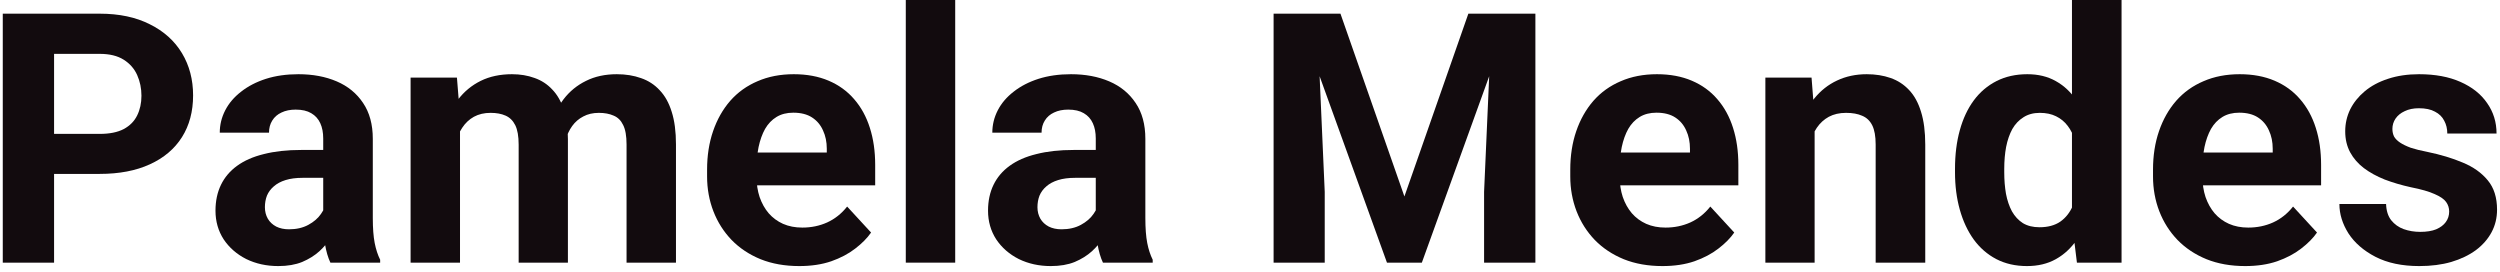 <svg width="257" height="28" viewBox="0 0 257 28" fill="none" xmlns="http://www.w3.org/2000/svg">
<path d="M10.252 17.877H3.73V13.764H10.252C11.26 13.764 12.08 13.6 12.713 13.271C13.346 12.932 13.809 12.463 14.102 11.865C14.395 11.268 14.541 10.594 14.541 9.844C14.541 9.082 14.395 8.373 14.102 7.717C13.809 7.061 13.346 6.533 12.713 6.135C12.08 5.736 11.26 5.537 10.252 5.537H5.559V27H0.285V1.406H10.252C12.256 1.406 13.973 1.77 15.402 2.496C16.844 3.211 17.945 4.201 18.707 5.467C19.469 6.732 19.85 8.18 19.85 9.809C19.85 11.461 19.469 12.891 18.707 14.098C17.945 15.305 16.844 16.236 15.402 16.893C13.973 17.549 12.256 17.877 10.252 17.877Z" fill="#120B0E"/>
<path d="M33.227 22.711V14.238C33.227 13.629 33.127 13.107 32.928 12.674C32.728 12.229 32.418 11.883 31.996 11.637C31.586 11.391 31.053 11.268 30.396 11.268C29.834 11.268 29.348 11.367 28.938 11.566C28.527 11.754 28.211 12.029 27.988 12.393C27.766 12.744 27.654 13.16 27.654 13.641H22.592C22.592 12.832 22.779 12.065 23.154 11.338C23.529 10.611 24.074 9.973 24.789 9.422C25.504 8.859 26.354 8.42 27.338 8.104C28.334 7.787 29.447 7.629 30.678 7.629C32.154 7.629 33.467 7.875 34.615 8.367C35.764 8.859 36.666 9.598 37.322 10.582C37.99 11.566 38.324 12.797 38.324 14.273V22.412C38.324 23.455 38.389 24.311 38.518 24.979C38.647 25.635 38.834 26.209 39.08 26.701V27H33.965C33.719 26.484 33.531 25.84 33.402 25.066C33.285 24.281 33.227 23.496 33.227 22.711ZM33.895 15.416L33.93 18.281H31.1C30.432 18.281 29.852 18.357 29.359 18.51C28.867 18.662 28.463 18.879 28.146 19.16C27.83 19.43 27.596 19.746 27.443 20.109C27.303 20.473 27.232 20.871 27.232 21.305C27.232 21.738 27.332 22.131 27.531 22.482C27.73 22.822 28.018 23.092 28.393 23.291C28.768 23.479 29.207 23.572 29.711 23.572C30.473 23.572 31.135 23.42 31.697 23.115C32.26 22.811 32.693 22.436 32.998 21.99C33.315 21.545 33.478 21.123 33.49 20.725L34.826 22.869C34.639 23.35 34.381 23.848 34.053 24.363C33.736 24.879 33.332 25.365 32.84 25.822C32.348 26.268 31.756 26.637 31.064 26.93C30.373 27.211 29.553 27.352 28.604 27.352C27.396 27.352 26.301 27.111 25.316 26.631C24.344 26.139 23.57 25.465 22.996 24.609C22.434 23.742 22.152 22.758 22.152 21.656C22.152 20.66 22.34 19.775 22.715 19.002C23.09 18.229 23.641 17.578 24.367 17.051C25.105 16.512 26.025 16.107 27.127 15.838C28.229 15.557 29.506 15.416 30.959 15.416H33.895Z" fill="#120B0E"/>
<path d="M47.289 11.918V27H42.209V7.98H46.973L47.289 11.918ZM46.586 16.822H45.18C45.18 15.498 45.338 14.279 45.654 13.166C45.982 12.041 46.457 11.068 47.078 10.248C47.711 9.416 48.49 8.771 49.416 8.314C50.342 7.857 51.414 7.629 52.633 7.629C53.477 7.629 54.25 7.758 54.953 8.016C55.656 8.262 56.26 8.654 56.764 9.193C57.279 9.721 57.678 10.412 57.959 11.268C58.24 12.111 58.381 13.125 58.381 14.309V27H53.318V14.871C53.318 14.004 53.201 13.336 52.967 12.867C52.732 12.398 52.398 12.07 51.965 11.883C51.543 11.695 51.033 11.602 50.435 11.602C49.779 11.602 49.205 11.736 48.713 12.006C48.232 12.275 47.834 12.65 47.518 13.131C47.201 13.6 46.967 14.15 46.815 14.783C46.662 15.416 46.586 16.096 46.586 16.822ZM57.906 16.242L56.096 16.471C56.096 15.229 56.248 14.074 56.553 13.008C56.869 11.941 57.332 11.004 57.941 10.195C58.562 9.387 59.33 8.76 60.244 8.314C61.158 7.857 62.213 7.629 63.408 7.629C64.322 7.629 65.154 7.764 65.904 8.033C66.654 8.291 67.293 8.707 67.82 9.281C68.359 9.844 68.769 10.582 69.051 11.496C69.344 12.41 69.49 13.529 69.49 14.854V27H64.41V14.854C64.41 13.975 64.293 13.307 64.059 12.85C63.836 12.381 63.508 12.059 63.074 11.883C62.652 11.695 62.148 11.602 61.562 11.602C60.953 11.602 60.42 11.725 59.963 11.971C59.506 12.205 59.125 12.533 58.82 12.955C58.516 13.377 58.287 13.869 58.135 14.432C57.982 14.982 57.906 15.586 57.906 16.242Z" fill="#120B0E"/>
<path d="M82.164 27.352C80.688 27.352 79.363 27.117 78.191 26.648C77.019 26.168 76.023 25.506 75.203 24.662C74.394 23.818 73.773 22.84 73.34 21.727C72.906 20.602 72.689 19.406 72.689 18.141V17.438C72.689 15.996 72.894 14.678 73.305 13.482C73.715 12.287 74.301 11.25 75.062 10.371C75.836 9.492 76.773 8.818 77.875 8.35C78.977 7.869 80.219 7.629 81.602 7.629C82.949 7.629 84.144 7.852 85.188 8.297C86.231 8.742 87.103 9.375 87.807 10.195C88.522 11.016 89.061 12 89.424 13.148C89.787 14.285 89.969 15.551 89.969 16.945V19.055H74.852V15.68H84.994V15.293C84.994 14.59 84.865 13.963 84.607 13.412C84.361 12.85 83.986 12.404 83.482 12.076C82.978 11.748 82.334 11.584 81.549 11.584C80.881 11.584 80.307 11.73 79.826 12.023C79.346 12.316 78.953 12.727 78.648 13.254C78.356 13.781 78.133 14.402 77.981 15.117C77.84 15.82 77.769 16.594 77.769 17.438V18.141C77.769 18.902 77.875 19.605 78.086 20.25C78.309 20.895 78.619 21.451 79.018 21.92C79.428 22.389 79.92 22.752 80.494 23.01C81.08 23.268 81.742 23.396 82.481 23.396C83.394 23.396 84.244 23.221 85.029 22.869C85.826 22.506 86.512 21.961 87.086 21.234L89.547 23.906C89.148 24.48 88.603 25.031 87.912 25.559C87.232 26.086 86.412 26.52 85.451 26.859C84.49 27.188 83.394 27.352 82.164 27.352Z" fill="#120B0E"/>
<path d="M98.195 0V27H93.115V0H98.195Z" fill="#120B0E"/>
<path d="M112.645 22.711V14.238C112.645 13.629 112.545 13.107 112.346 12.674C112.146 12.229 111.836 11.883 111.414 11.637C111.004 11.391 110.471 11.268 109.814 11.268C109.252 11.268 108.766 11.367 108.355 11.566C107.945 11.754 107.629 12.029 107.406 12.393C107.184 12.744 107.072 13.16 107.072 13.641H102.01C102.01 12.832 102.197 12.065 102.572 11.338C102.947 10.611 103.492 9.973 104.207 9.422C104.922 8.859 105.771 8.42 106.756 8.104C107.752 7.787 108.865 7.629 110.096 7.629C111.572 7.629 112.885 7.875 114.033 8.367C115.182 8.859 116.084 9.598 116.74 10.582C117.408 11.566 117.742 12.797 117.742 14.273V22.412C117.742 23.455 117.807 24.311 117.936 24.979C118.064 25.635 118.252 26.209 118.498 26.701V27H113.383C113.137 26.484 112.949 25.84 112.82 25.066C112.703 24.281 112.645 23.496 112.645 22.711ZM113.312 15.416L113.348 18.281H110.518C109.85 18.281 109.27 18.357 108.777 18.51C108.285 18.662 107.881 18.879 107.564 19.16C107.248 19.43 107.014 19.746 106.861 20.109C106.721 20.473 106.65 20.871 106.65 21.305C106.65 21.738 106.75 22.131 106.949 22.482C107.148 22.822 107.436 23.092 107.811 23.291C108.186 23.479 108.625 23.572 109.129 23.572C109.891 23.572 110.553 23.42 111.115 23.115C111.678 22.811 112.111 22.436 112.416 21.99C112.732 21.545 112.896 21.123 112.908 20.725L114.244 22.869C114.057 23.35 113.799 23.848 113.471 24.363C113.154 24.879 112.75 25.365 112.258 25.822C111.766 26.268 111.174 26.637 110.482 26.93C109.791 27.211 108.971 27.352 108.021 27.352C106.814 27.352 105.719 27.111 104.734 26.631C103.762 26.139 102.988 25.465 102.414 24.609C101.852 23.742 101.57 22.758 101.57 21.656C101.57 20.66 101.758 19.775 102.133 19.002C102.508 18.229 103.059 17.578 103.785 17.051C104.523 16.512 105.443 16.107 106.545 15.838C107.646 15.557 108.924 15.416 110.377 15.416H113.312Z" fill="#120B0E"/>
<path d="M133.334 1.406H137.799L144.373 20.197L150.947 1.406H155.412L146.166 27H142.58L133.334 1.406ZM130.926 1.406H135.373L136.182 19.723V27H130.926V1.406ZM153.373 1.406H157.838V27H152.564V19.723L153.373 1.406Z" fill="#120B0E"/>
<path d="M170.898 27.352C169.422 27.352 168.098 27.117 166.926 26.648C165.754 26.168 164.758 25.506 163.938 24.662C163.129 23.818 162.508 22.84 162.074 21.727C161.641 20.602 161.424 19.406 161.424 18.141V17.438C161.424 15.996 161.629 14.678 162.039 13.482C162.449 12.287 163.035 11.25 163.797 10.371C164.57 9.492 165.508 8.818 166.609 8.35C167.711 7.869 168.953 7.629 170.336 7.629C171.684 7.629 172.879 7.852 173.922 8.297C174.965 8.742 175.838 9.375 176.541 10.195C177.256 11.016 177.795 12 178.158 13.148C178.521 14.285 178.703 15.551 178.703 16.945V19.055H163.586V15.68H173.729V15.293C173.729 14.59 173.6 13.963 173.342 13.412C173.096 12.85 172.721 12.404 172.217 12.076C171.713 11.748 171.068 11.584 170.283 11.584C169.615 11.584 169.041 11.73 168.561 12.023C168.08 12.316 167.688 12.727 167.383 13.254C167.09 13.781 166.867 14.402 166.715 15.117C166.574 15.82 166.504 16.594 166.504 17.438V18.141C166.504 18.902 166.609 19.605 166.82 20.25C167.043 20.895 167.354 21.451 167.752 21.92C168.162 22.389 168.654 22.752 169.229 23.01C169.814 23.268 170.477 23.396 171.215 23.396C172.129 23.396 172.979 23.221 173.764 22.869C174.561 22.506 175.246 21.961 175.82 21.234L178.281 23.906C177.883 24.48 177.338 25.031 176.646 25.559C175.967 26.086 175.146 26.52 174.186 26.859C173.225 27.188 172.129 27.352 170.898 27.352Z" fill="#120B0E"/>
<path d="M186.543 12.041V27H181.48V7.98H186.227L186.543 12.041ZM185.805 16.822H184.434C184.434 15.416 184.615 14.15 184.979 13.025C185.342 11.889 185.852 10.922 186.508 10.125C187.164 9.316 187.943 8.701 188.846 8.279C189.76 7.846 190.779 7.629 191.904 7.629C192.795 7.629 193.609 7.758 194.348 8.016C195.086 8.273 195.719 8.684 196.246 9.246C196.785 9.809 197.195 10.553 197.477 11.479C197.77 12.404 197.916 13.535 197.916 14.871V27H192.818V14.854C192.818 14.01 192.701 13.354 192.467 12.885C192.232 12.416 191.887 12.088 191.43 11.9C190.984 11.701 190.434 11.602 189.777 11.602C189.098 11.602 188.506 11.736 188.002 12.006C187.51 12.275 187.1 12.65 186.771 13.131C186.455 13.6 186.215 14.15 186.051 14.783C185.887 15.416 185.805 16.096 185.805 16.822Z" fill="#120B0E"/>
<path d="M212.998 22.852V0H218.096V27H213.508L212.998 22.852ZM200.975 17.719V17.35C200.975 15.896 201.139 14.578 201.467 13.395C201.795 12.199 202.275 11.174 202.908 10.318C203.541 9.463 204.32 8.801 205.246 8.332C206.172 7.863 207.227 7.629 208.41 7.629C209.523 7.629 210.496 7.863 211.328 8.332C212.172 8.801 212.887 9.469 213.473 10.336C214.07 11.191 214.551 12.205 214.914 13.377C215.277 14.537 215.541 15.809 215.705 17.191V18C215.541 19.324 215.277 20.555 214.914 21.691C214.551 22.828 214.07 23.824 213.473 24.68C212.887 25.523 212.172 26.18 211.328 26.648C210.484 27.117 209.5 27.352 208.375 27.352C207.191 27.352 206.137 27.111 205.211 26.631C204.297 26.15 203.523 25.477 202.891 24.609C202.27 23.742 201.795 22.723 201.467 21.551C201.139 20.379 200.975 19.102 200.975 17.719ZM206.037 17.35V17.719C206.037 18.504 206.096 19.236 206.213 19.916C206.342 20.596 206.547 21.199 206.828 21.727C207.121 22.242 207.496 22.646 207.953 22.939C208.422 23.221 208.99 23.361 209.658 23.361C210.525 23.361 211.24 23.168 211.803 22.781C212.365 22.383 212.793 21.838 213.086 21.146C213.391 20.455 213.566 19.658 213.613 18.756V16.453C213.578 15.715 213.473 15.053 213.297 14.467C213.133 13.869 212.887 13.359 212.559 12.938C212.242 12.516 211.844 12.188 211.363 11.953C210.895 11.719 210.338 11.602 209.693 11.602C209.037 11.602 208.475 11.754 208.006 12.059C207.537 12.352 207.156 12.756 206.863 13.271C206.582 13.787 206.371 14.396 206.23 15.1C206.102 15.791 206.037 16.541 206.037 17.35Z" fill="#120B0E"/>
<path d="M230.805 27.352C229.328 27.352 228.004 27.117 226.832 26.648C225.66 26.168 224.664 25.506 223.844 24.662C223.035 23.818 222.414 22.84 221.98 21.727C221.547 20.602 221.33 19.406 221.33 18.141V17.438C221.33 15.996 221.535 14.678 221.945 13.482C222.355 12.287 222.941 11.25 223.703 10.371C224.477 9.492 225.414 8.818 226.516 8.35C227.617 7.869 228.859 7.629 230.242 7.629C231.59 7.629 232.785 7.852 233.828 8.297C234.871 8.742 235.744 9.375 236.447 10.195C237.162 11.016 237.701 12 238.064 13.148C238.428 14.285 238.609 15.551 238.609 16.945V19.055H223.492V15.68H233.635V15.293C233.635 14.59 233.506 13.963 233.248 13.412C233.002 12.85 232.627 12.404 232.123 12.076C231.619 11.748 230.975 11.584 230.189 11.584C229.521 11.584 228.947 11.73 228.467 12.023C227.986 12.316 227.594 12.727 227.289 13.254C226.996 13.781 226.773 14.402 226.621 15.117C226.48 15.82 226.41 16.594 226.41 17.438V18.141C226.41 18.902 226.516 19.605 226.727 20.25C226.949 20.895 227.26 21.451 227.658 21.92C228.068 22.389 228.561 22.752 229.135 23.01C229.721 23.268 230.383 23.396 231.121 23.396C232.035 23.396 232.885 23.221 233.67 22.869C234.467 22.506 235.152 21.961 235.727 21.234L238.188 23.906C237.789 24.48 237.244 25.031 236.553 25.559C235.873 26.086 235.053 26.52 234.092 26.859C233.131 27.188 232.035 27.352 230.805 27.352Z" fill="#120B0E"/>
<path d="M251.775 21.744C251.775 21.381 251.67 21.053 251.459 20.76C251.248 20.467 250.855 20.197 250.281 19.951C249.719 19.693 248.904 19.459 247.838 19.248C246.877 19.037 245.98 18.773 245.148 18.457C244.328 18.129 243.613 17.736 243.004 17.279C242.406 16.822 241.938 16.283 241.598 15.662C241.258 15.029 241.088 14.309 241.088 13.5C241.088 12.703 241.258 11.953 241.598 11.25C241.949 10.547 242.447 9.926 243.092 9.387C243.748 8.836 244.545 8.408 245.482 8.104C246.432 7.787 247.498 7.629 248.682 7.629C250.334 7.629 251.752 7.893 252.936 8.42C254.131 8.947 255.045 9.674 255.678 10.6C256.322 11.514 256.645 12.557 256.645 13.729H251.582C251.582 13.236 251.477 12.797 251.266 12.41C251.066 12.012 250.75 11.701 250.316 11.479C249.895 11.244 249.344 11.127 248.664 11.127C248.102 11.127 247.615 11.227 247.205 11.426C246.795 11.613 246.479 11.871 246.256 12.199C246.045 12.516 245.939 12.867 245.939 13.254C245.939 13.547 245.998 13.81 246.115 14.045C246.244 14.268 246.449 14.473 246.73 14.66C247.012 14.848 247.375 15.023 247.82 15.188C248.277 15.34 248.84 15.48 249.508 15.609C250.879 15.891 252.104 16.26 253.182 16.717C254.26 17.162 255.115 17.771 255.748 18.545C256.381 19.307 256.697 20.309 256.697 21.551C256.697 22.395 256.51 23.168 256.135 23.871C255.76 24.574 255.221 25.189 254.518 25.717C253.814 26.232 252.971 26.637 251.986 26.93C251.014 27.211 249.918 27.352 248.699 27.352C246.93 27.352 245.43 27.035 244.199 26.402C242.98 25.77 242.055 24.967 241.422 23.994C240.801 23.01 240.49 22.002 240.49 20.971H245.289C245.312 21.662 245.488 22.219 245.816 22.641C246.156 23.062 246.584 23.367 247.1 23.555C247.627 23.742 248.195 23.836 248.805 23.836C249.461 23.836 250.006 23.748 250.439 23.572C250.873 23.385 251.201 23.139 251.424 22.834C251.658 22.518 251.775 22.154 251.775 21.744Z" fill="#120B0E"/>
</svg>
